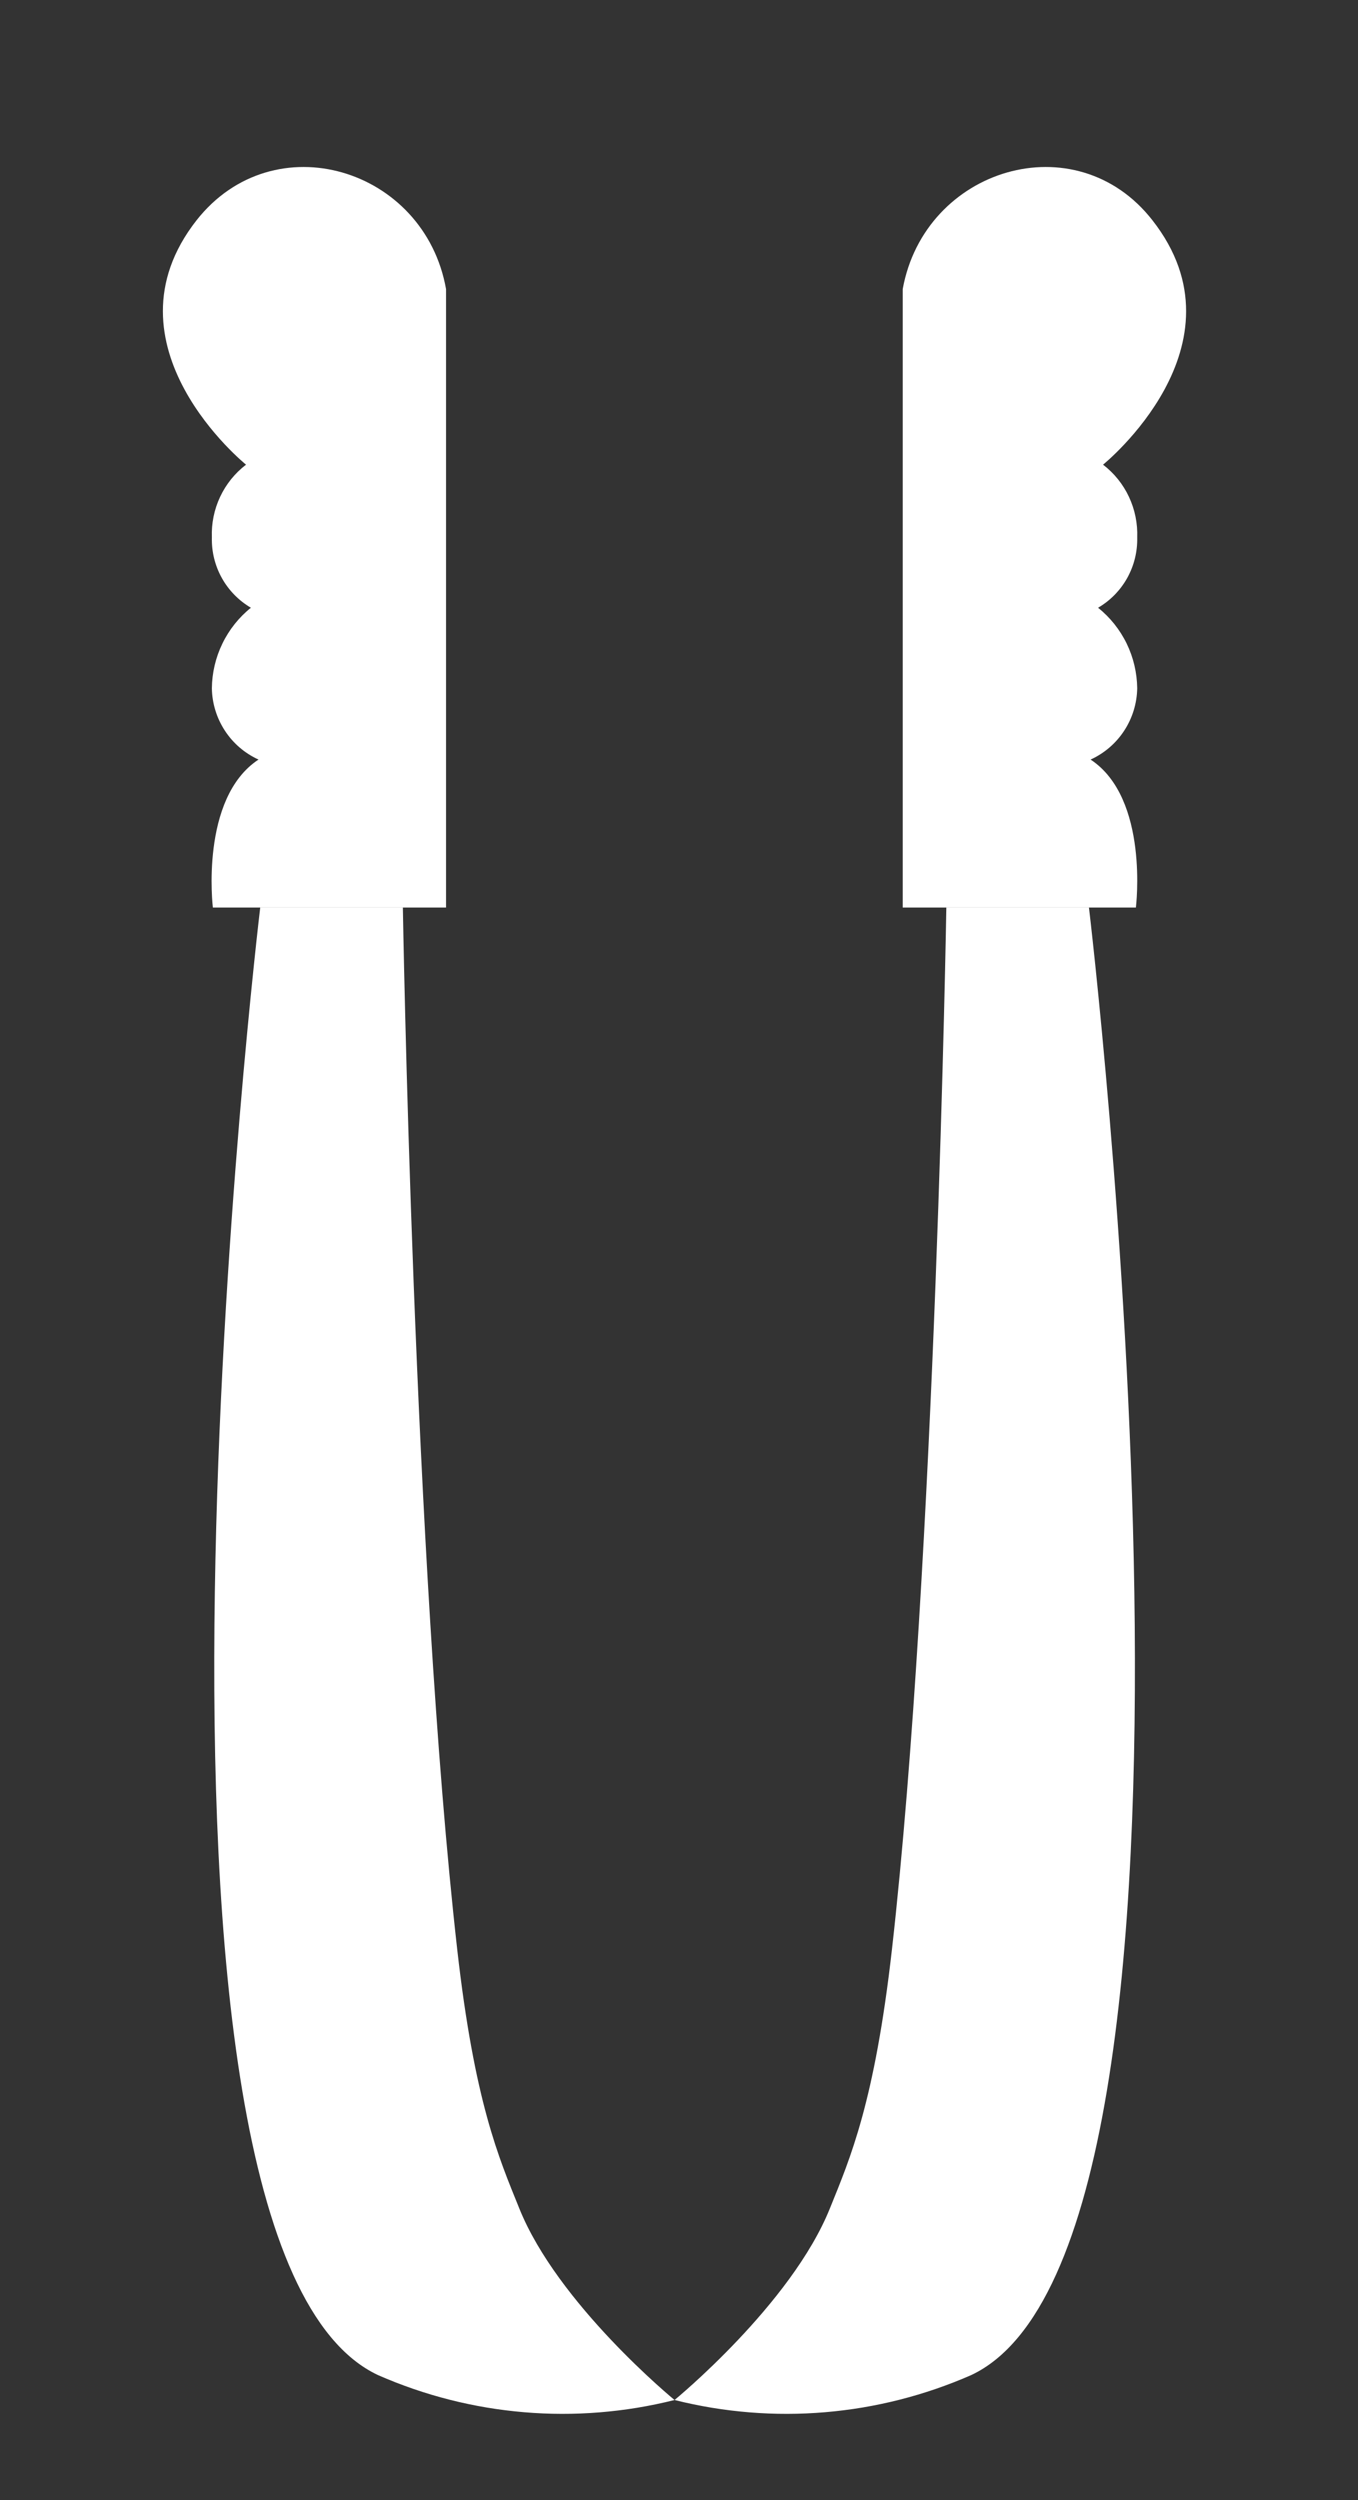 <svg width="50" height="92" viewBox="0 0 50 92" fill="none" xmlns="http://www.w3.org/2000/svg">
<rect x="0" y="0" width="50" height="92" fill="#333333" stroke="none"/>
<path d="M16.423 10.639V33.397H7.838C7.838 33.397 7.349 29.38 9.518 27.952C9.014 27.723 8.584 27.355 8.281 26.89C7.977 26.426 7.81 25.885 7.801 25.329C7.807 24.759 7.939 24.197 8.188 23.685C8.436 23.172 8.795 22.721 9.238 22.365C8.79 22.102 8.42 21.724 8.167 21.269C7.914 20.814 7.788 20.3 7.801 19.779C7.781 19.264 7.885 18.752 8.104 18.285C8.323 17.819 8.65 17.412 9.059 17.1C9.059 17.1 3.624 12.715 7.237 8.106C10.078 4.497 15.632 6.18 16.423 10.639Z" fill="white"/>
<path d="M9.581 33.398C9.581 33.398 3.68 82.587 13.915 87.402C17.354 88.912 21.194 89.235 24.836 88.32C24.836 88.32 20.529 84.794 19.114 81.256C18.367 79.409 17.468 77.355 16.833 71.726C15.228 57.524 14.833 33.398 14.833 33.398H9.581Z" fill="white"/>
<path d="M33.237 10.639V33.397H41.822C41.822 33.397 42.322 29.38 40.154 27.952C40.658 27.723 41.087 27.355 41.391 26.89C41.695 26.426 41.861 25.885 41.871 25.329C41.864 24.759 41.732 24.197 41.483 23.684C41.233 23.171 40.874 22.721 40.43 22.365C40.879 22.103 41.249 21.725 41.503 21.27C41.756 20.815 41.883 20.3 41.871 19.779C41.89 19.264 41.786 18.752 41.567 18.285C41.349 17.819 41.021 17.412 40.613 17.1C40.613 17.1 46.044 12.715 42.431 8.106C39.613 4.497 34.044 6.18 33.237 10.639Z" fill="white"/>
<path d="M40.094 33.398C40.094 33.398 45.995 82.587 35.761 87.402C32.32 88.912 28.478 89.235 24.836 88.32C24.836 88.32 29.143 84.794 30.561 81.256C31.308 79.409 32.204 77.355 32.842 71.726C34.447 57.524 34.843 33.398 34.843 33.398H40.094Z" fill="white"/>
</svg>
